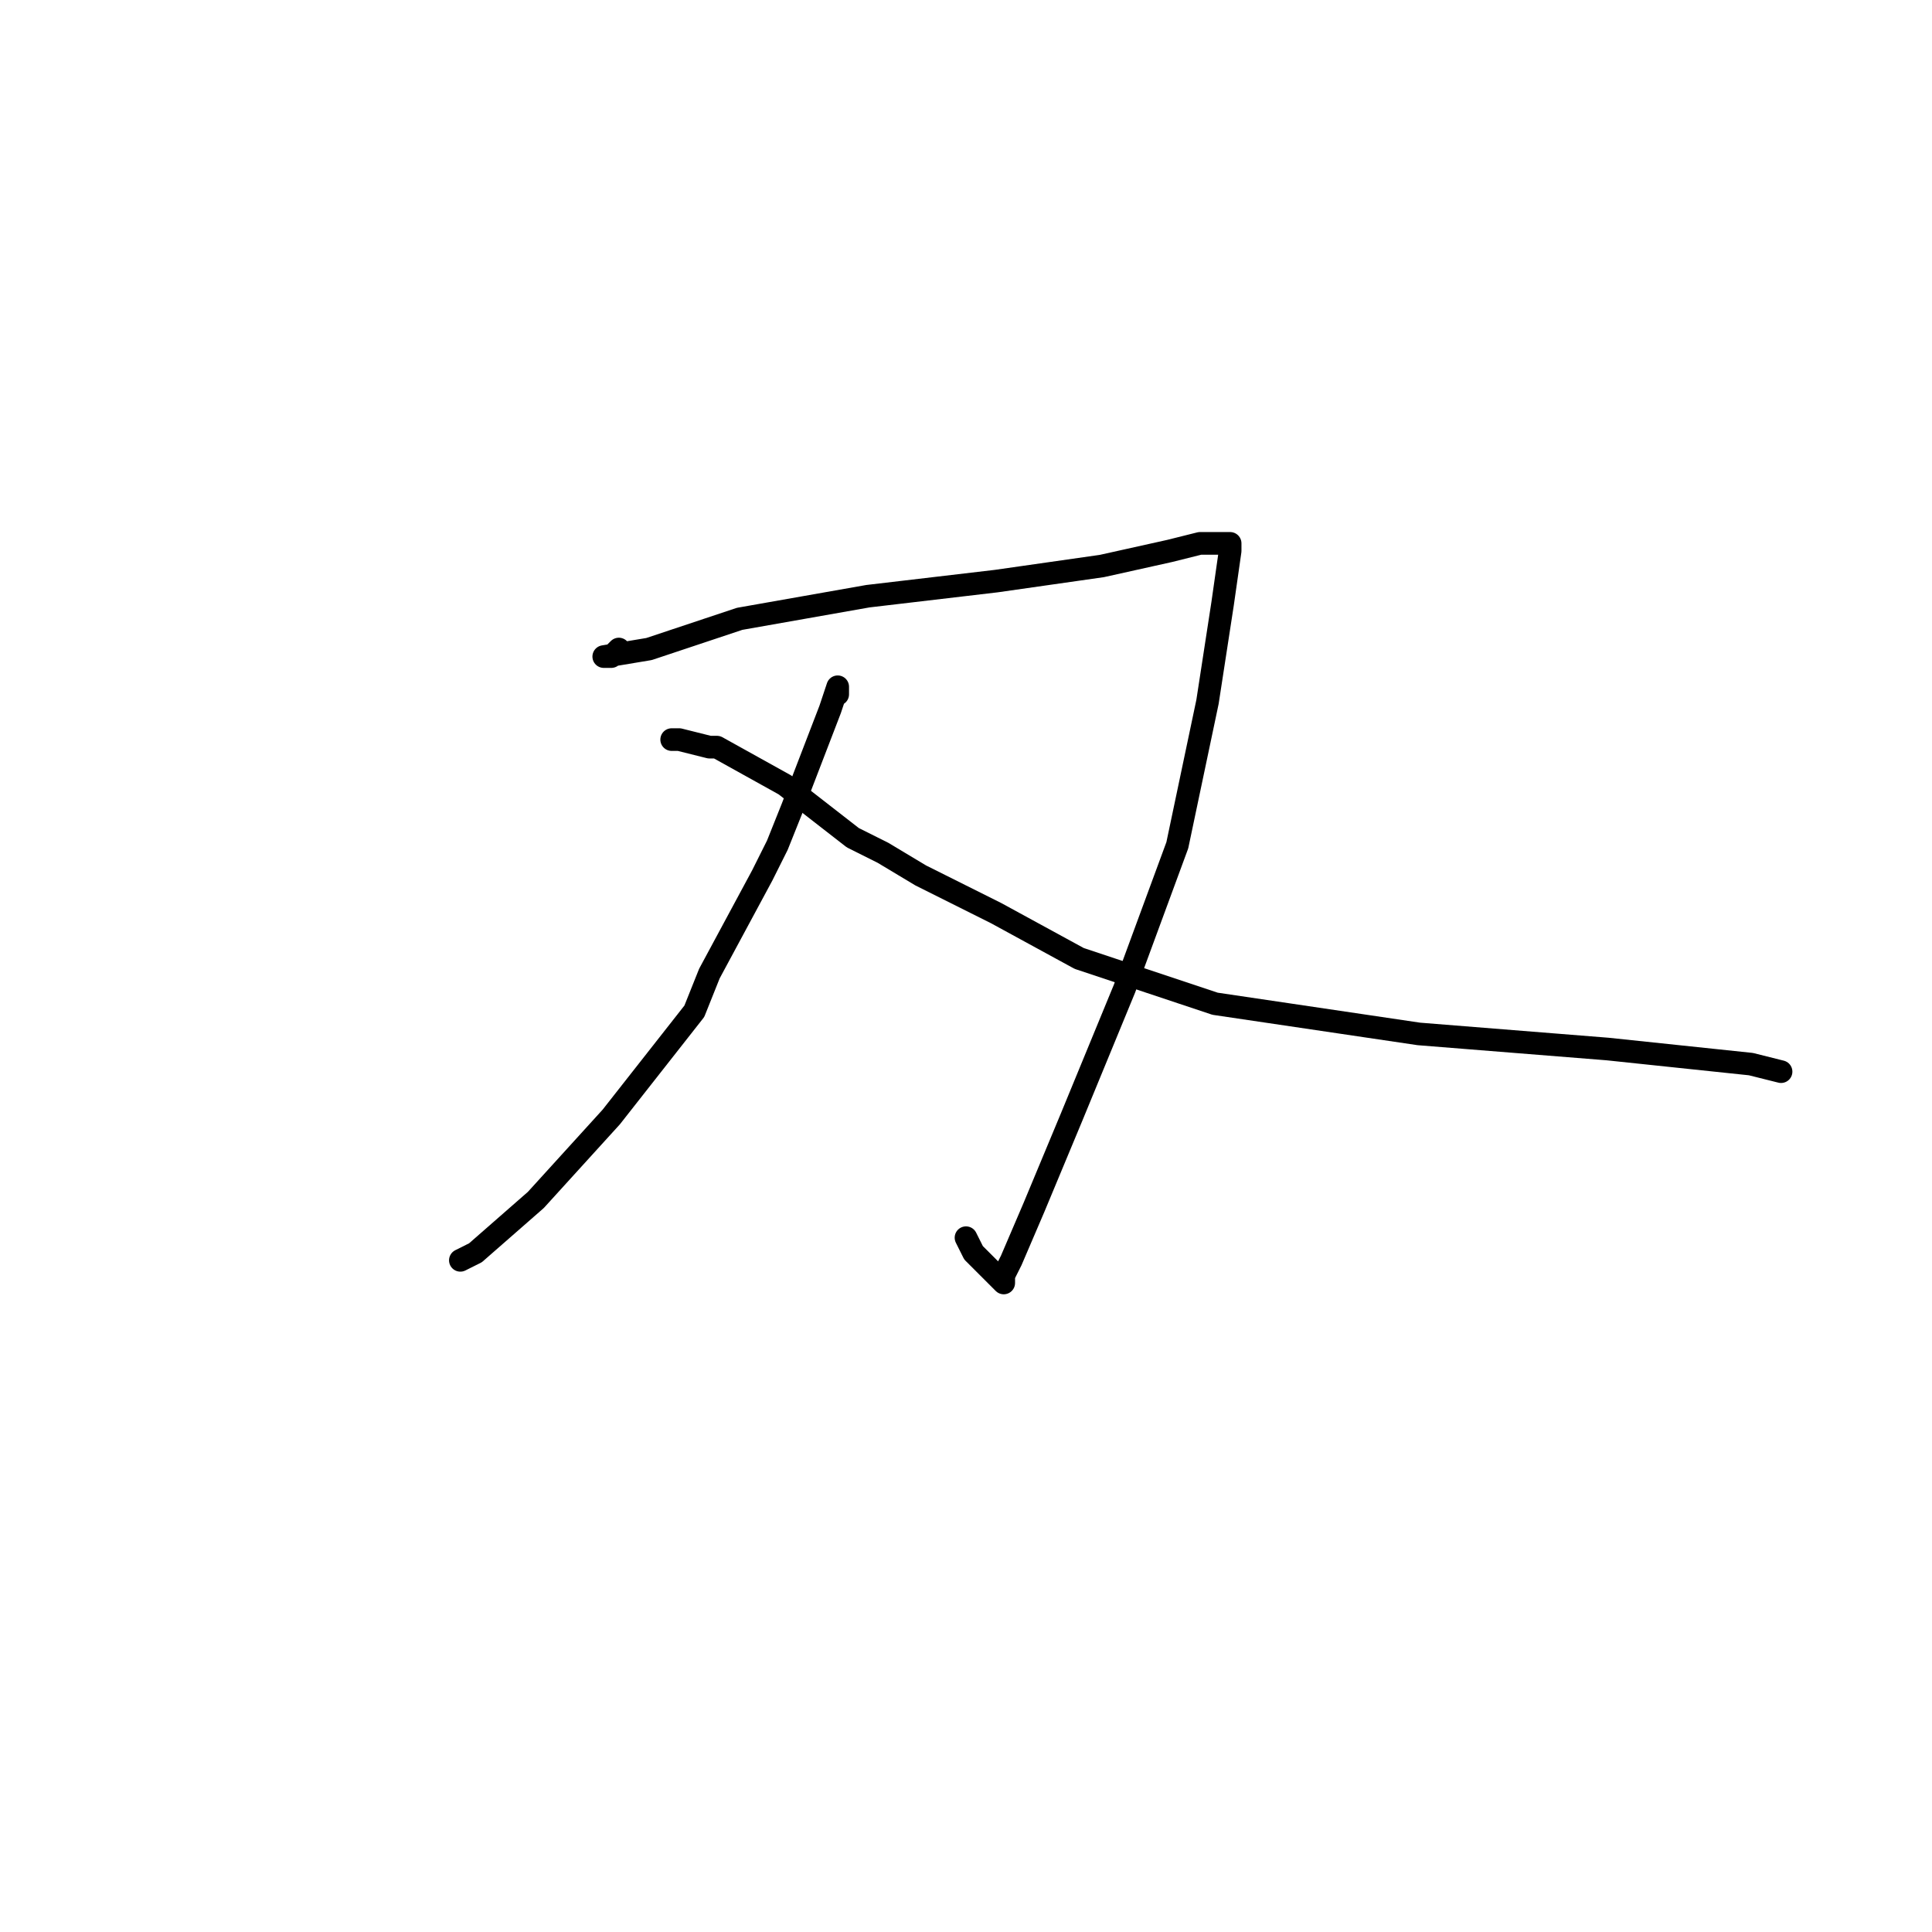 <?xml version="1.0" standalone="no"?>
    <svg width="256" height="256" xmlns="http://www.w3.org/2000/svg" version="1.1">
    <polyline stroke="black" stroke-width="3" stroke-linecap="round" fill="transparent" stroke-linejoin="round" points="82 86 81 87 80 87 86 86 98 82 115 79 132 77 146 75 155 73 159 72 160 72 161 72 162 72 163 72 163 73 162 80 160 93 156 112 149 131 142 148 137 160 134 167 133 169 133 170 132 169 129 166 128 164 128 164 " />
        <polyline stroke="black" stroke-width="3" stroke-linecap="round" fill="transparent" stroke-linejoin="round" points="111 92 111 91 110 94 105 107 103 112 101 116 94 129 92 134 81 148 71 159 63 166 61 167 61 167 " />
        <polyline stroke="black" stroke-width="3" stroke-linecap="round" fill="transparent" stroke-linejoin="round" points="89 98 90 98 94 99 95 99 104 104 113 111 117 113 122 116 132 121 143 127 155 131 161 133 188 137 213 139 232 141 236 142 236 142 " />
        </svg>